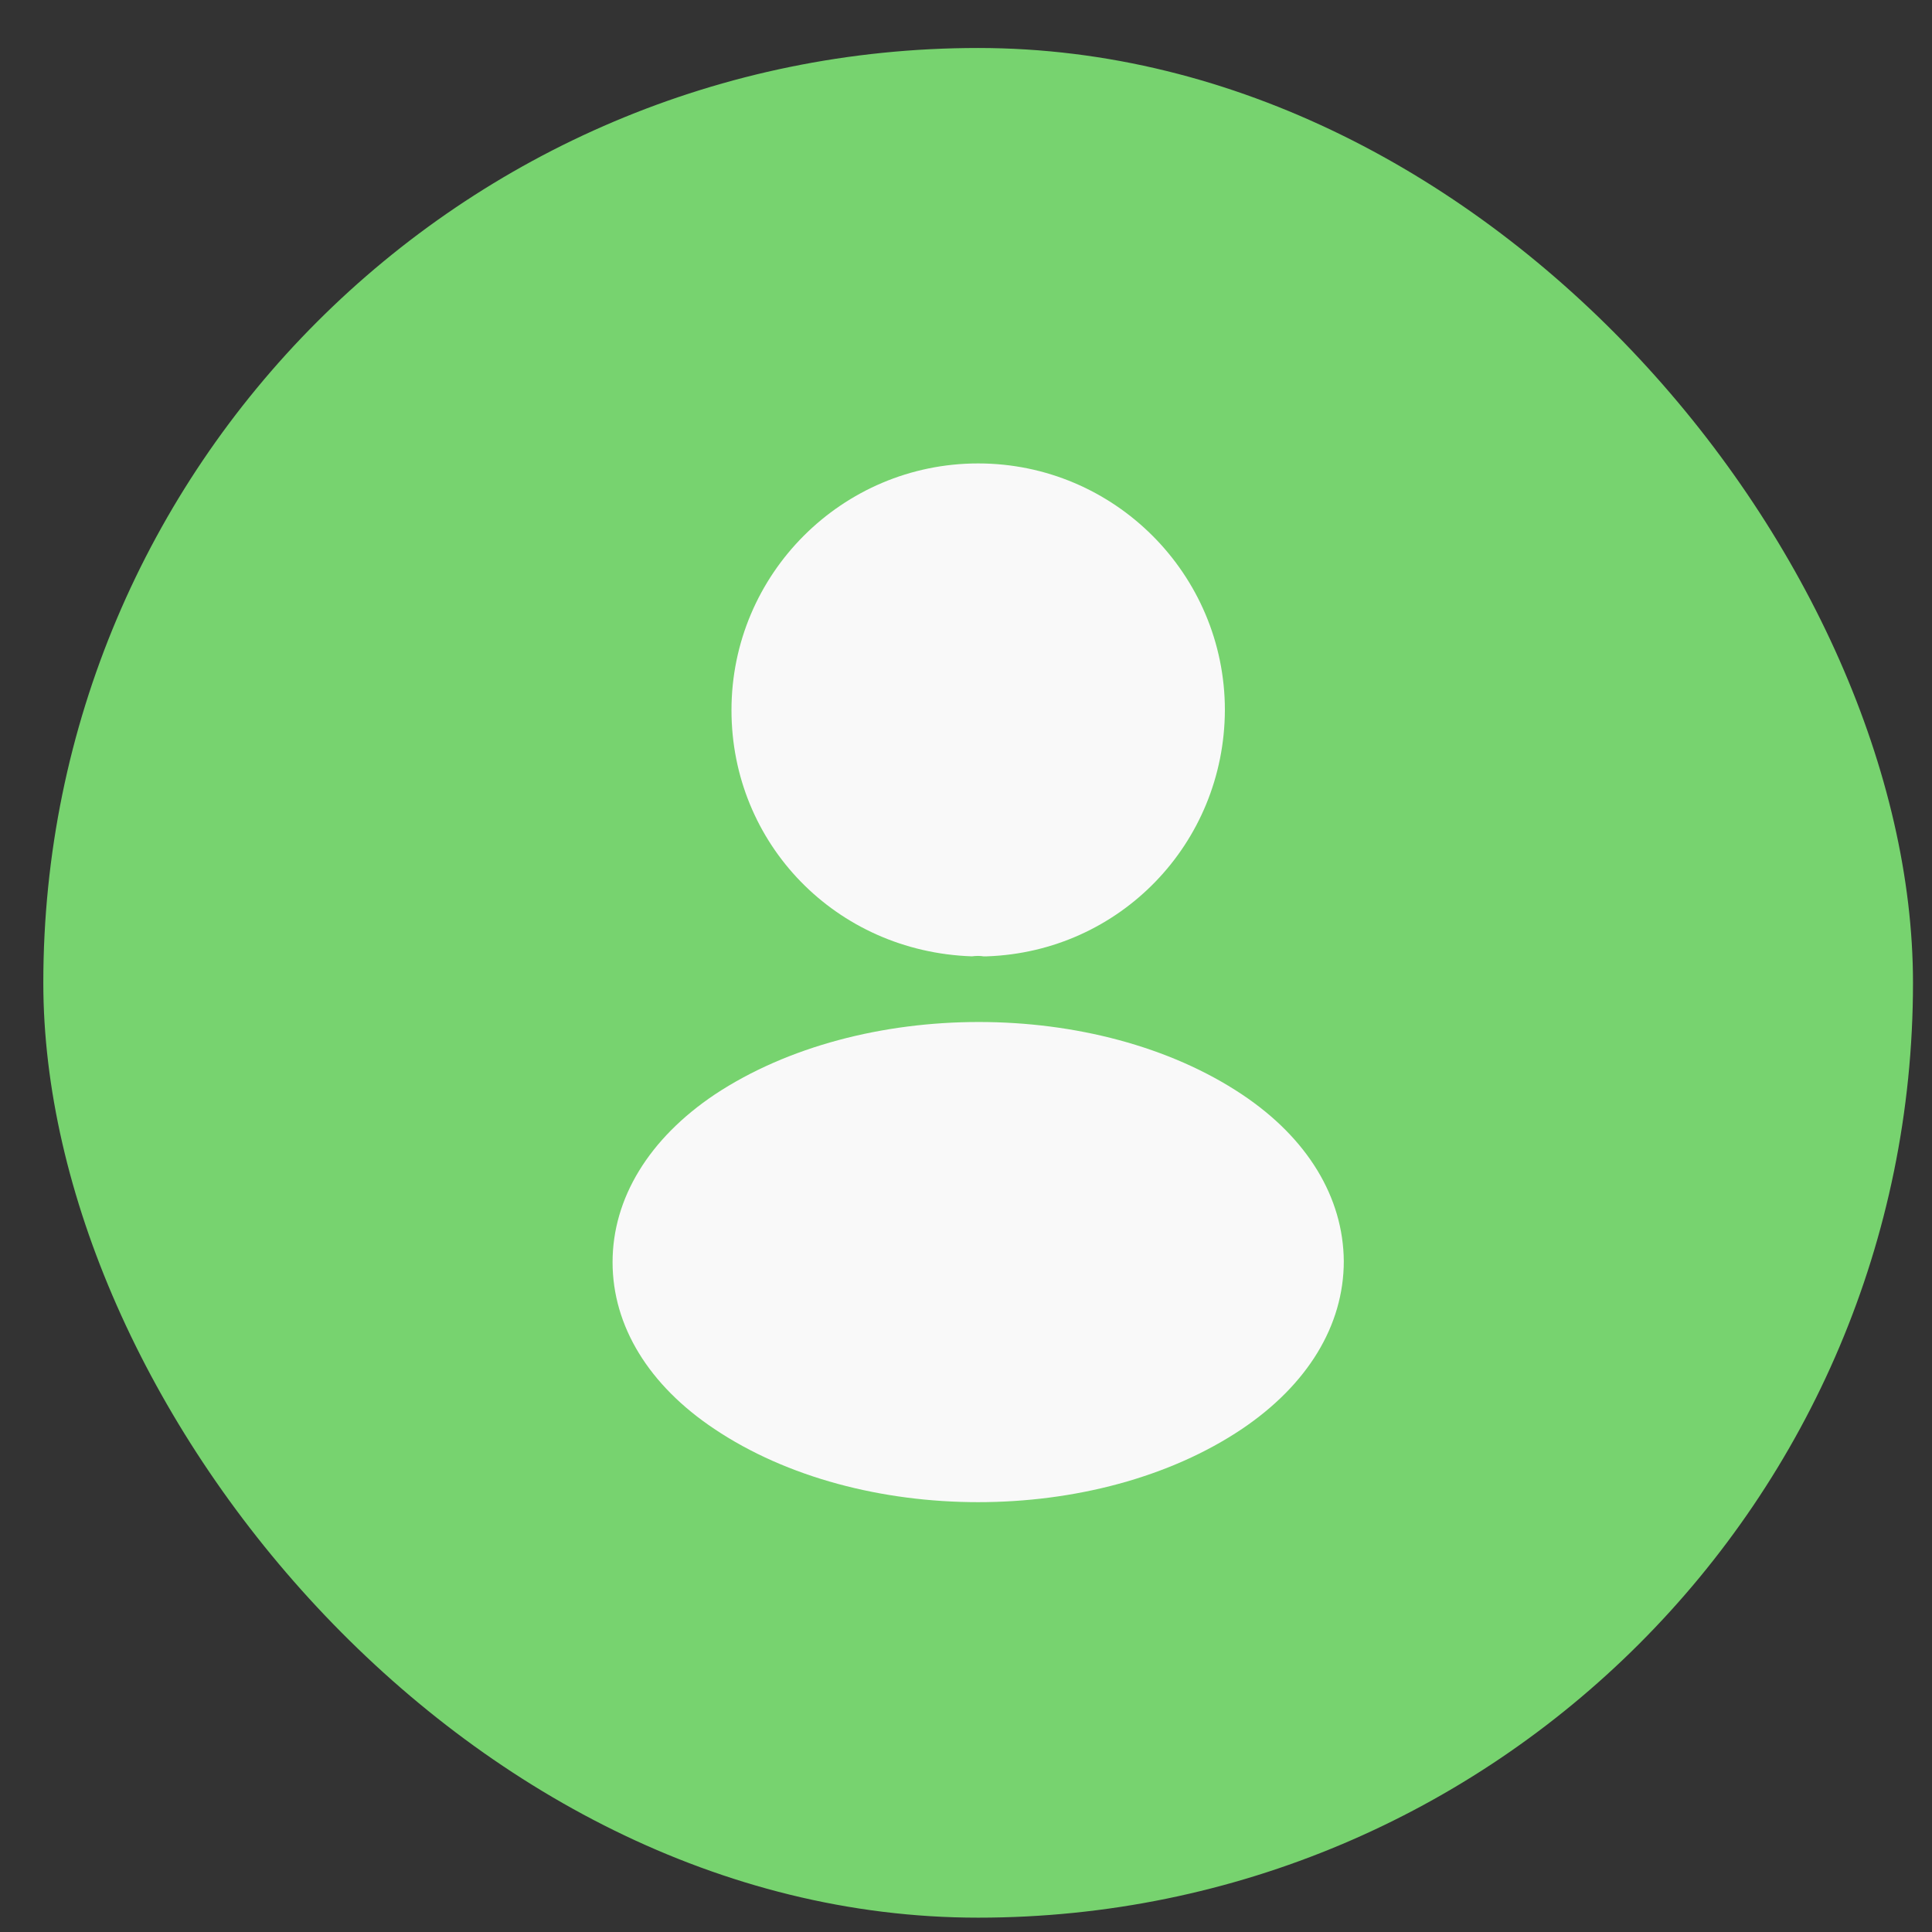 <svg width="31" height="31" viewBox="0 0 31 31" fill="none" xmlns="http://www.w3.org/2000/svg">
    <rect x="0" y="0" width="31" height="31" fill="#333333" stroke="none"/>
    <rect x="0.695" y="0.77" width="30" height="30" rx="15" fill="#77D36F"/>
    <path d="M15.695 7.436C13.512 7.436 11.737 9.211 11.737 11.395C11.737 13.536 13.412 15.27 15.595 15.345C15.662 15.336 15.729 15.336 15.778 15.345C15.795 15.345 15.803 15.345 15.82 15.345C15.829 15.345 15.829 15.345 15.837 15.345C17.97 15.27 19.645 13.536 19.654 11.395C19.654 9.211 17.878 7.436 15.695 7.436Z" fill="#F9F9F9"/>
    <path d="M19.929 17.561C17.604 16.011 13.812 16.011 11.47 17.561C10.412 18.27 9.829 19.228 9.829 20.253C9.829 21.278 10.412 22.228 11.462 22.928C12.629 23.711 14.162 24.103 15.695 24.103C17.229 24.103 18.762 23.711 19.929 22.928C20.979 22.22 21.562 21.27 21.562 20.236C21.554 19.211 20.979 18.261 19.929 17.561Z" fill="#F9F9F9"/>
</svg>
